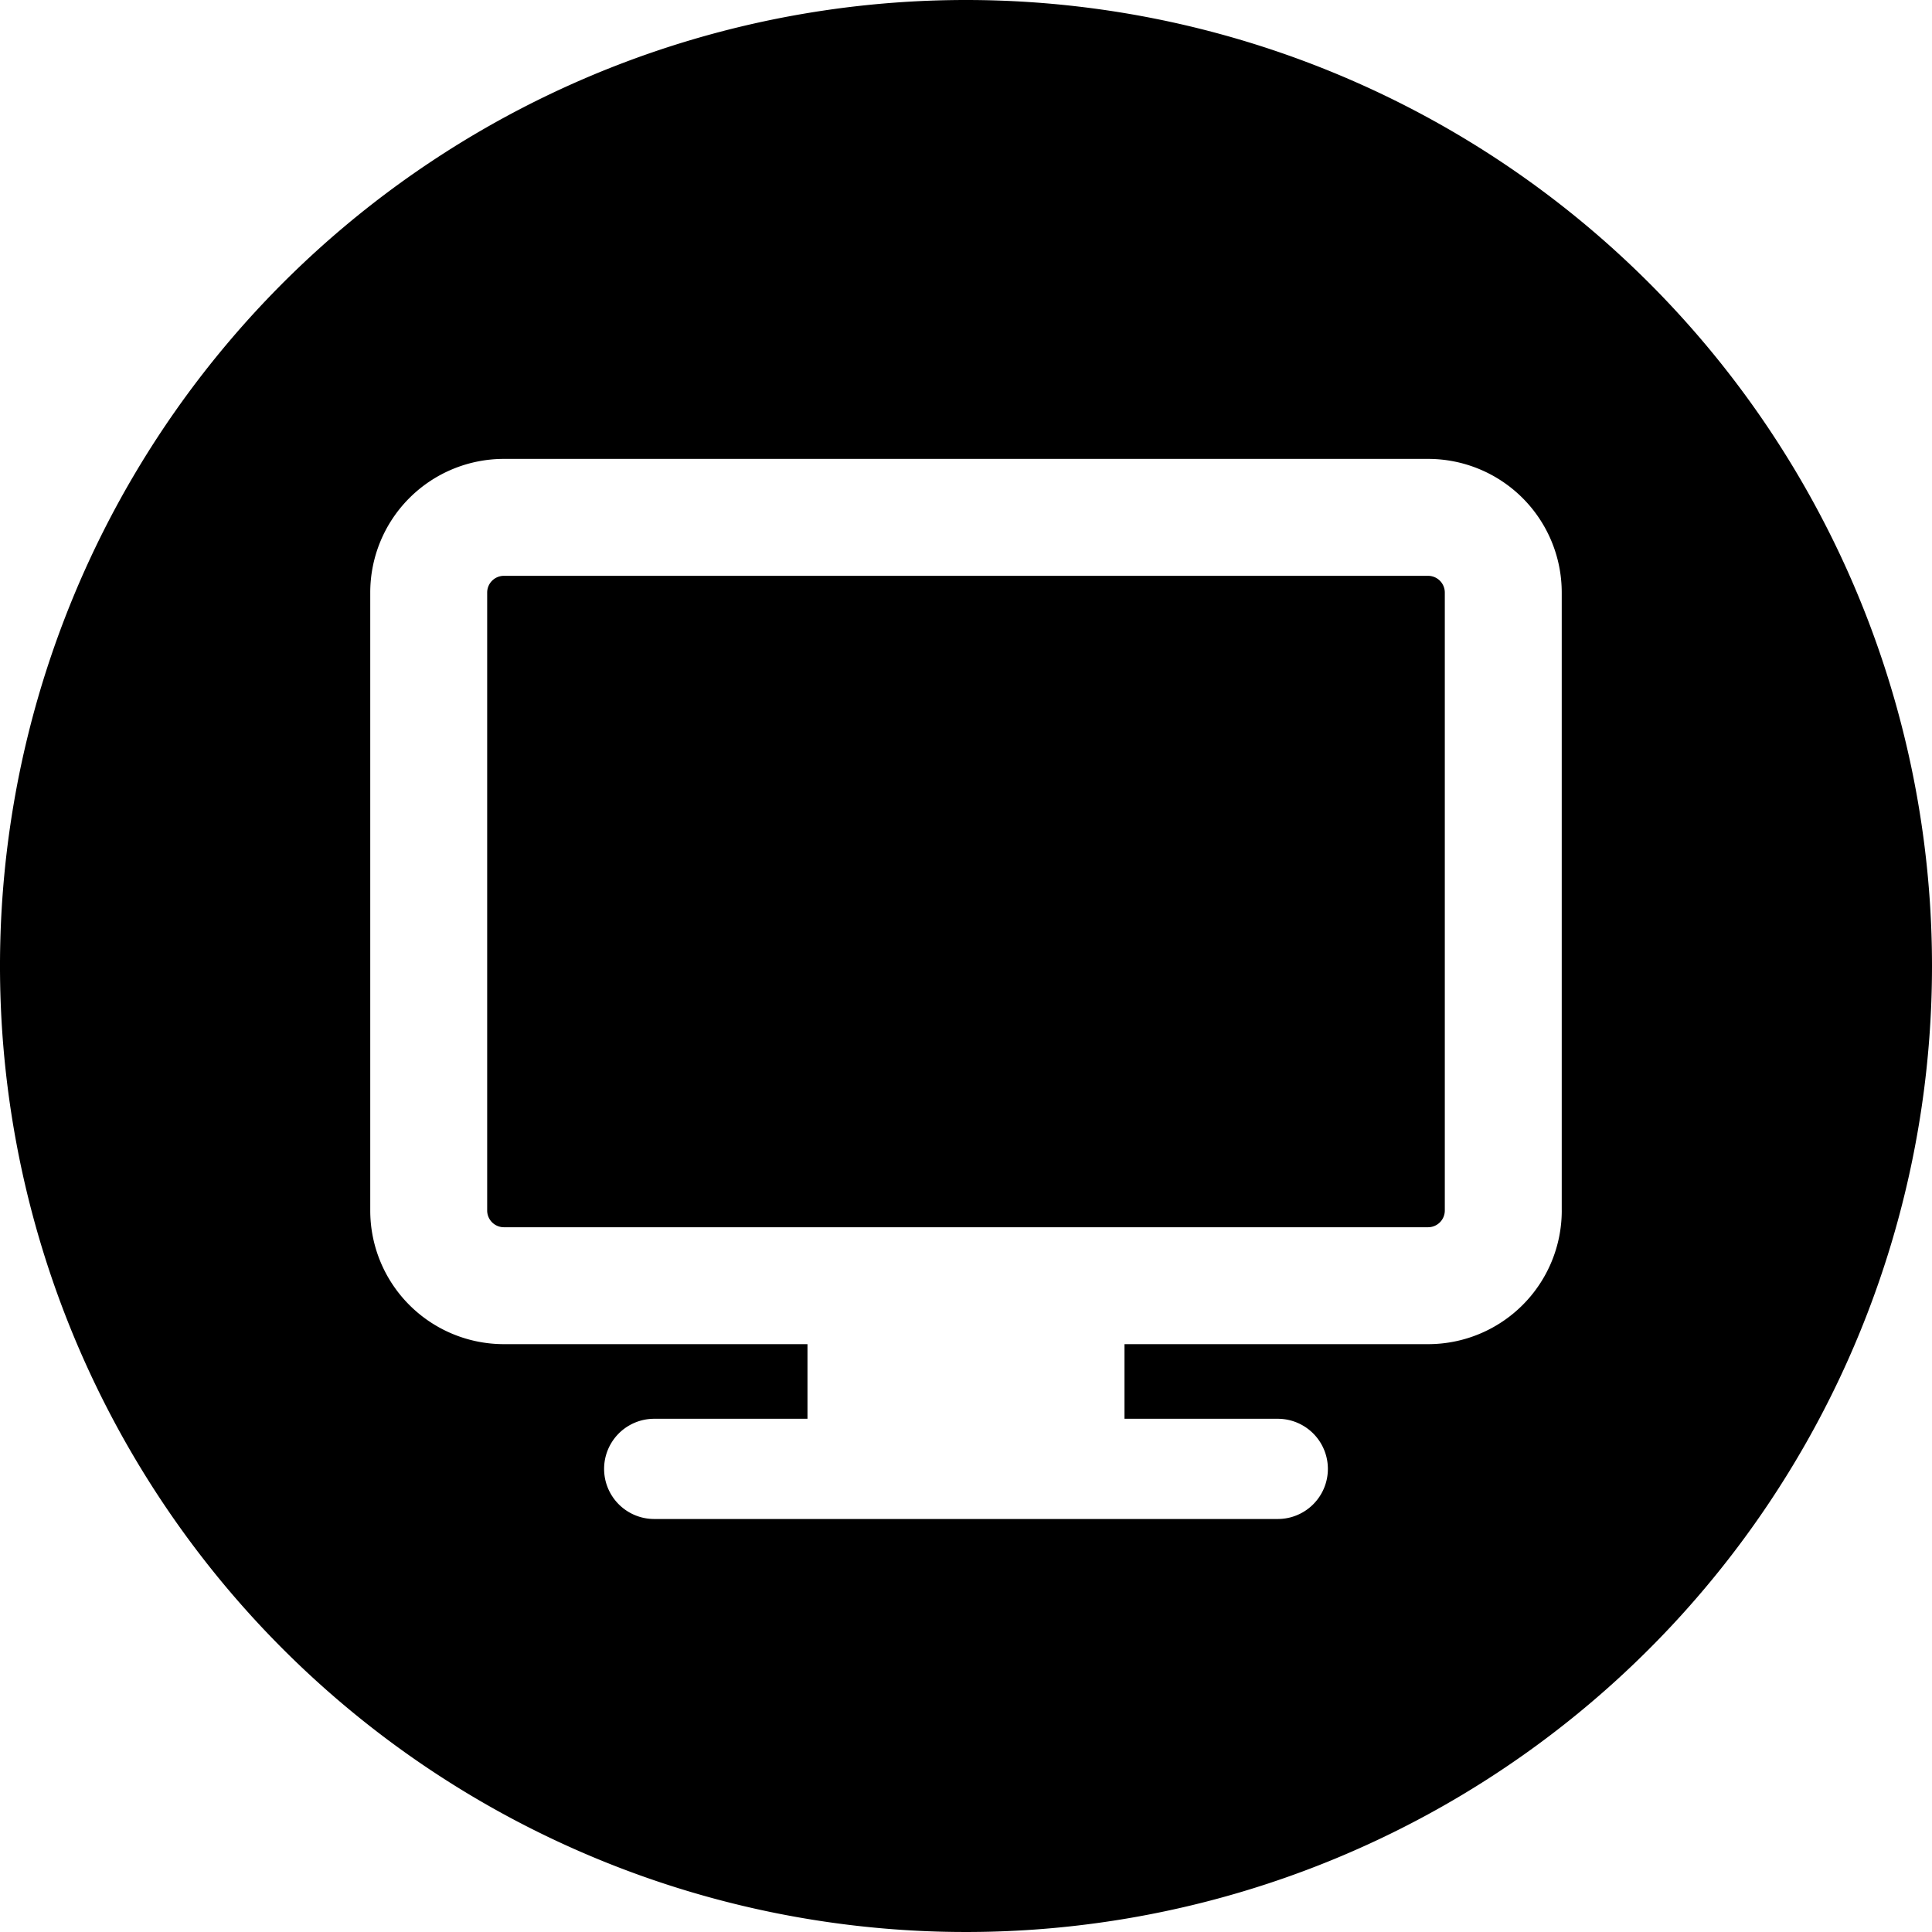 <svg xmlns="http://www.w3.org/2000/svg" width="300" height="300" viewBox="0 0 300 300">
<defs>
    <style>
      .cls-1 {
        fill-rule: evenodd;
      }
    </style>
  </defs>
  <path class="cls-1" d="M221.755,89.414H78.242a2.6,2.6,0,0,0-2.594,2.594v95.963a2.6,2.6,0,0,0,2.594,2.594H221.755a2.6,2.6,0,0,0,2.594-2.594V92.007A2.6,2.6,0,0,0,221.755,89.414ZM150,0A150,150,0,1,0,300,150,150,150,0,0,0,150,0Zm92.509,187.97a20.75,20.75,0,0,1-20.75,20.749H174.611v11.588h23.8a7.781,7.781,0,0,1,0,15.562H101.586a7.781,7.781,0,1,1,0-15.562h23.8V208.719H78.242A20.75,20.75,0,0,1,57.492,187.97V92.007A20.75,20.75,0,0,1,78.242,71.258H221.755a20.75,20.75,0,0,1,20.75,20.749V187.97Z"/>
</svg>

